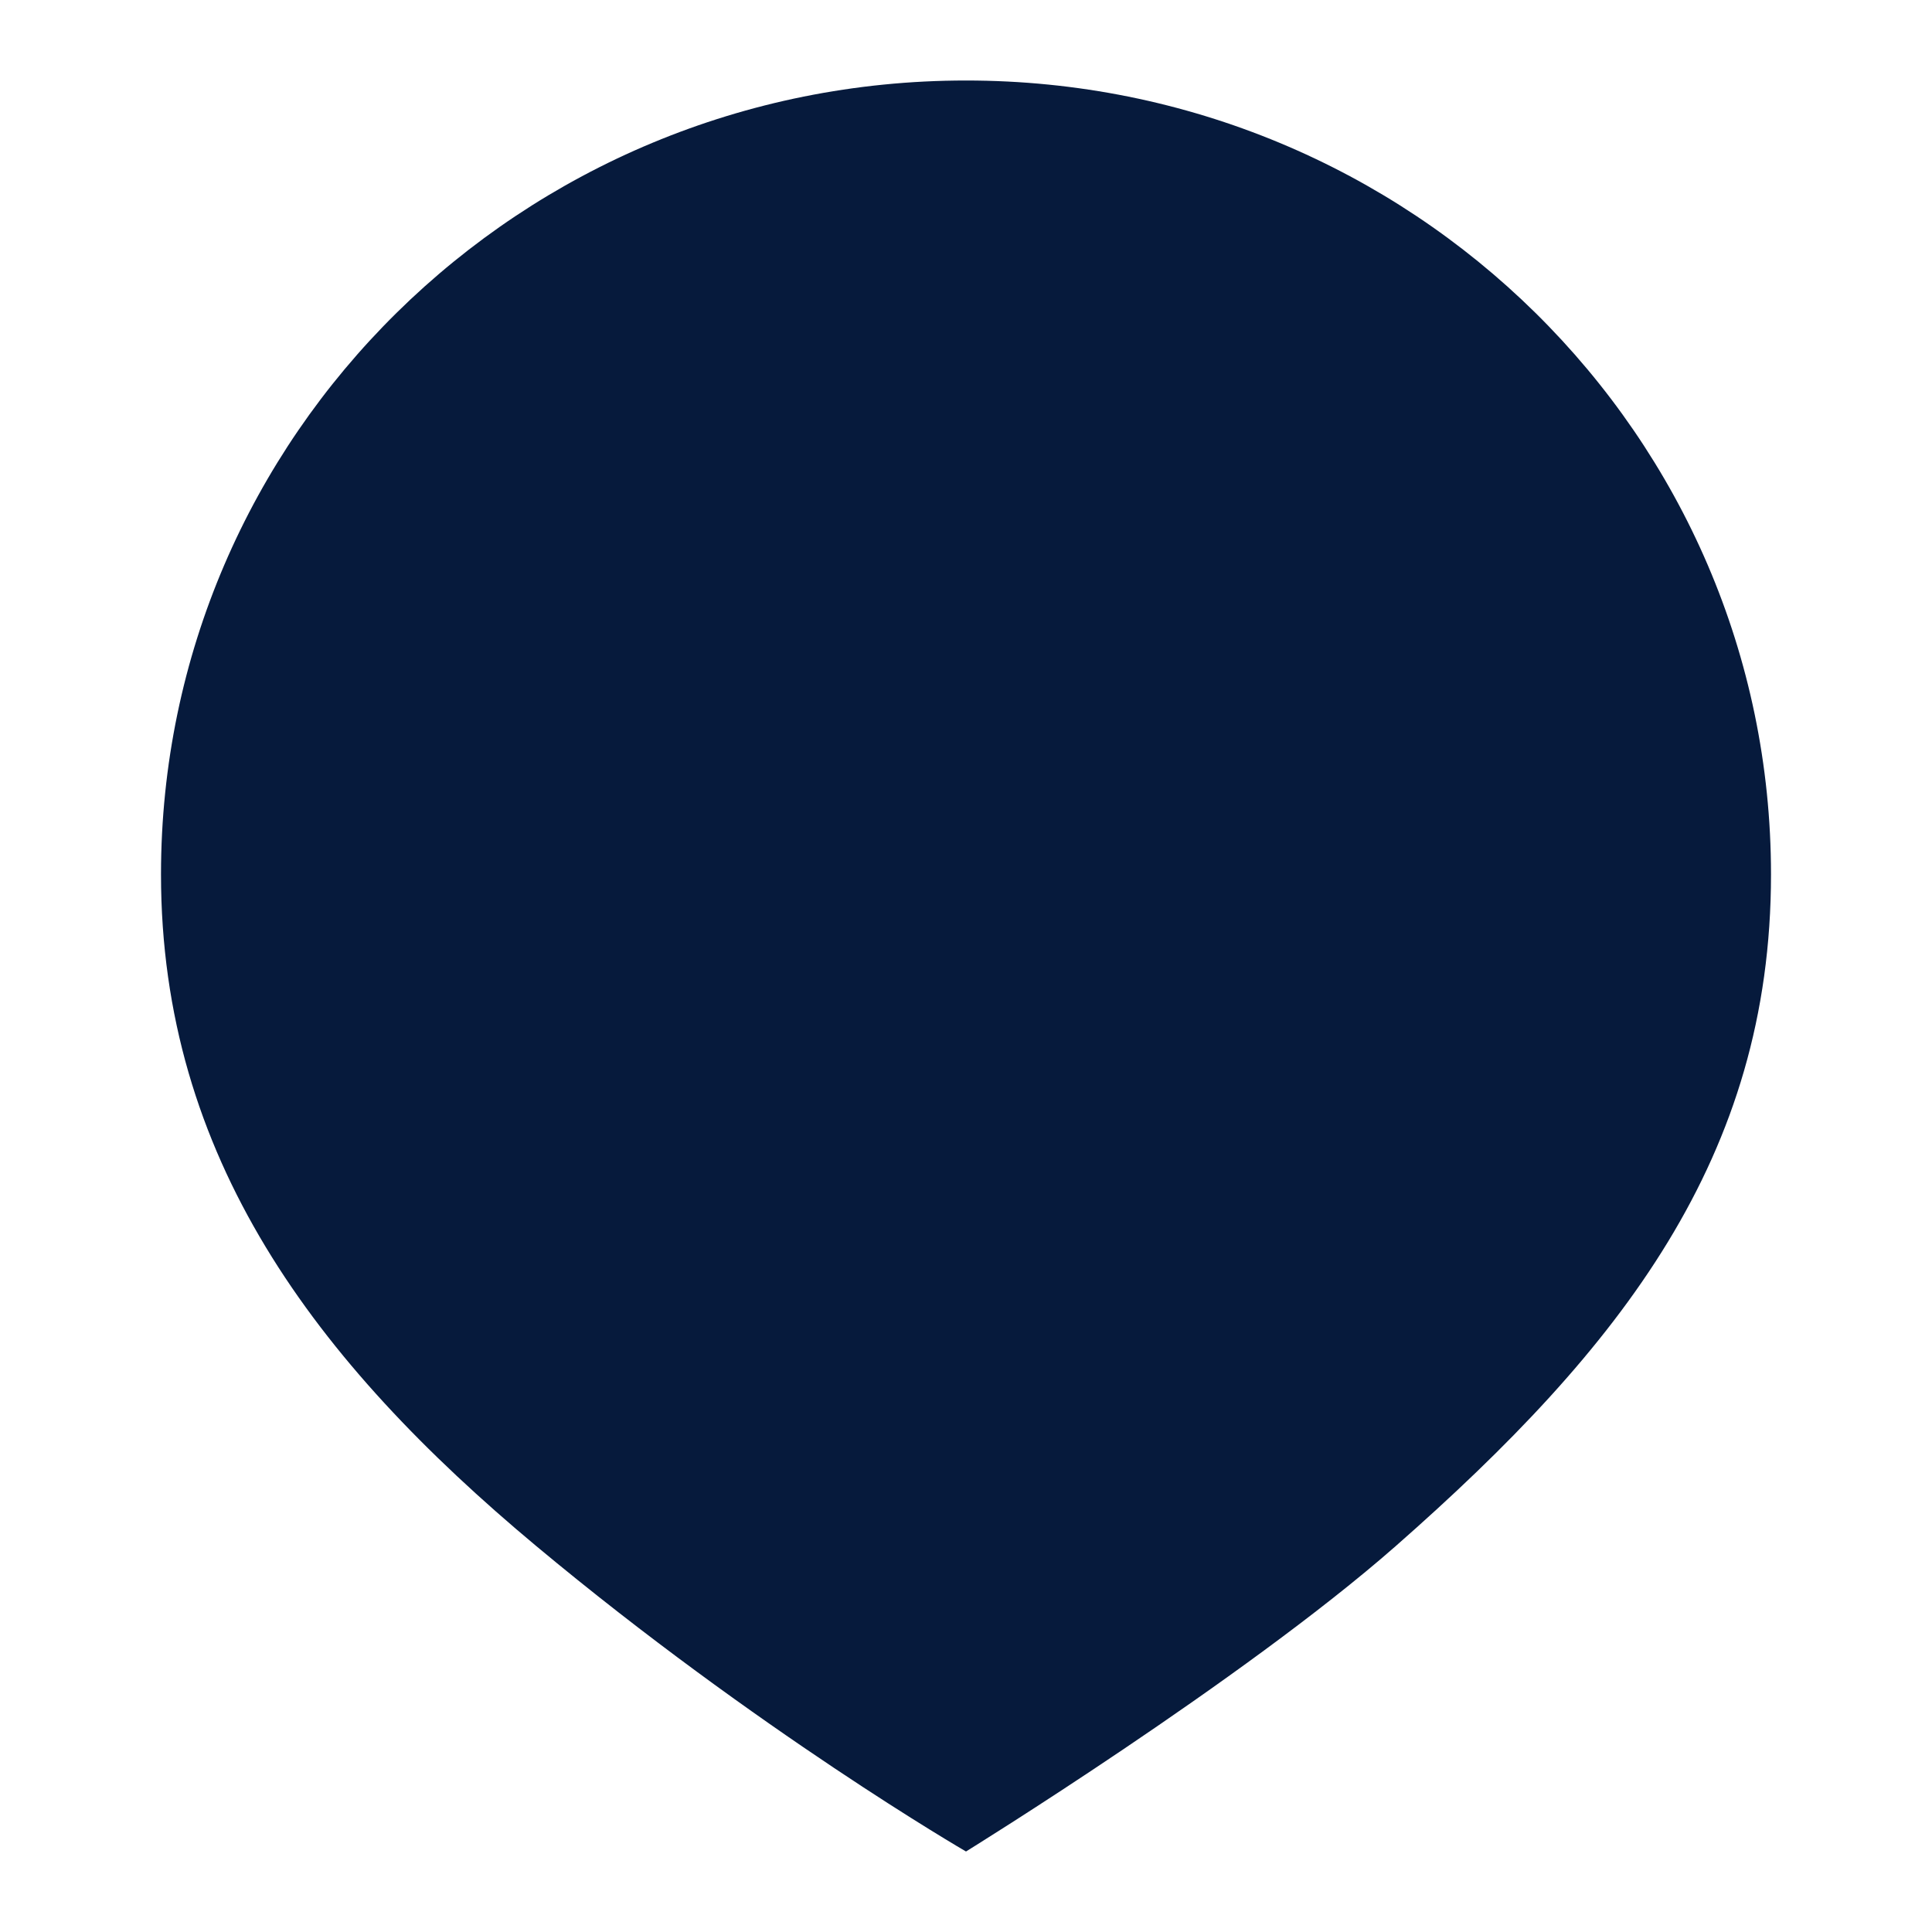 <svg width="24" height="24" viewBox="0 0 24 24" fill="none" xmlns="http://www.w3.org/2000/svg">
<path fill-rule="evenodd" clip-rule="evenodd" d="M2 10.862C2 5.409 6.471 1 12 1C17.529 1 22 5.409 22 10.862C22 14.371 20.141 16.743 17.337 19.207C15.438 20.875 12 23 12 23C12 23 9.413 21.5 6.663 19.207C3.914 16.914 2 14.371 2 10.862Z" fill="#061A3C"/>
</svg>
